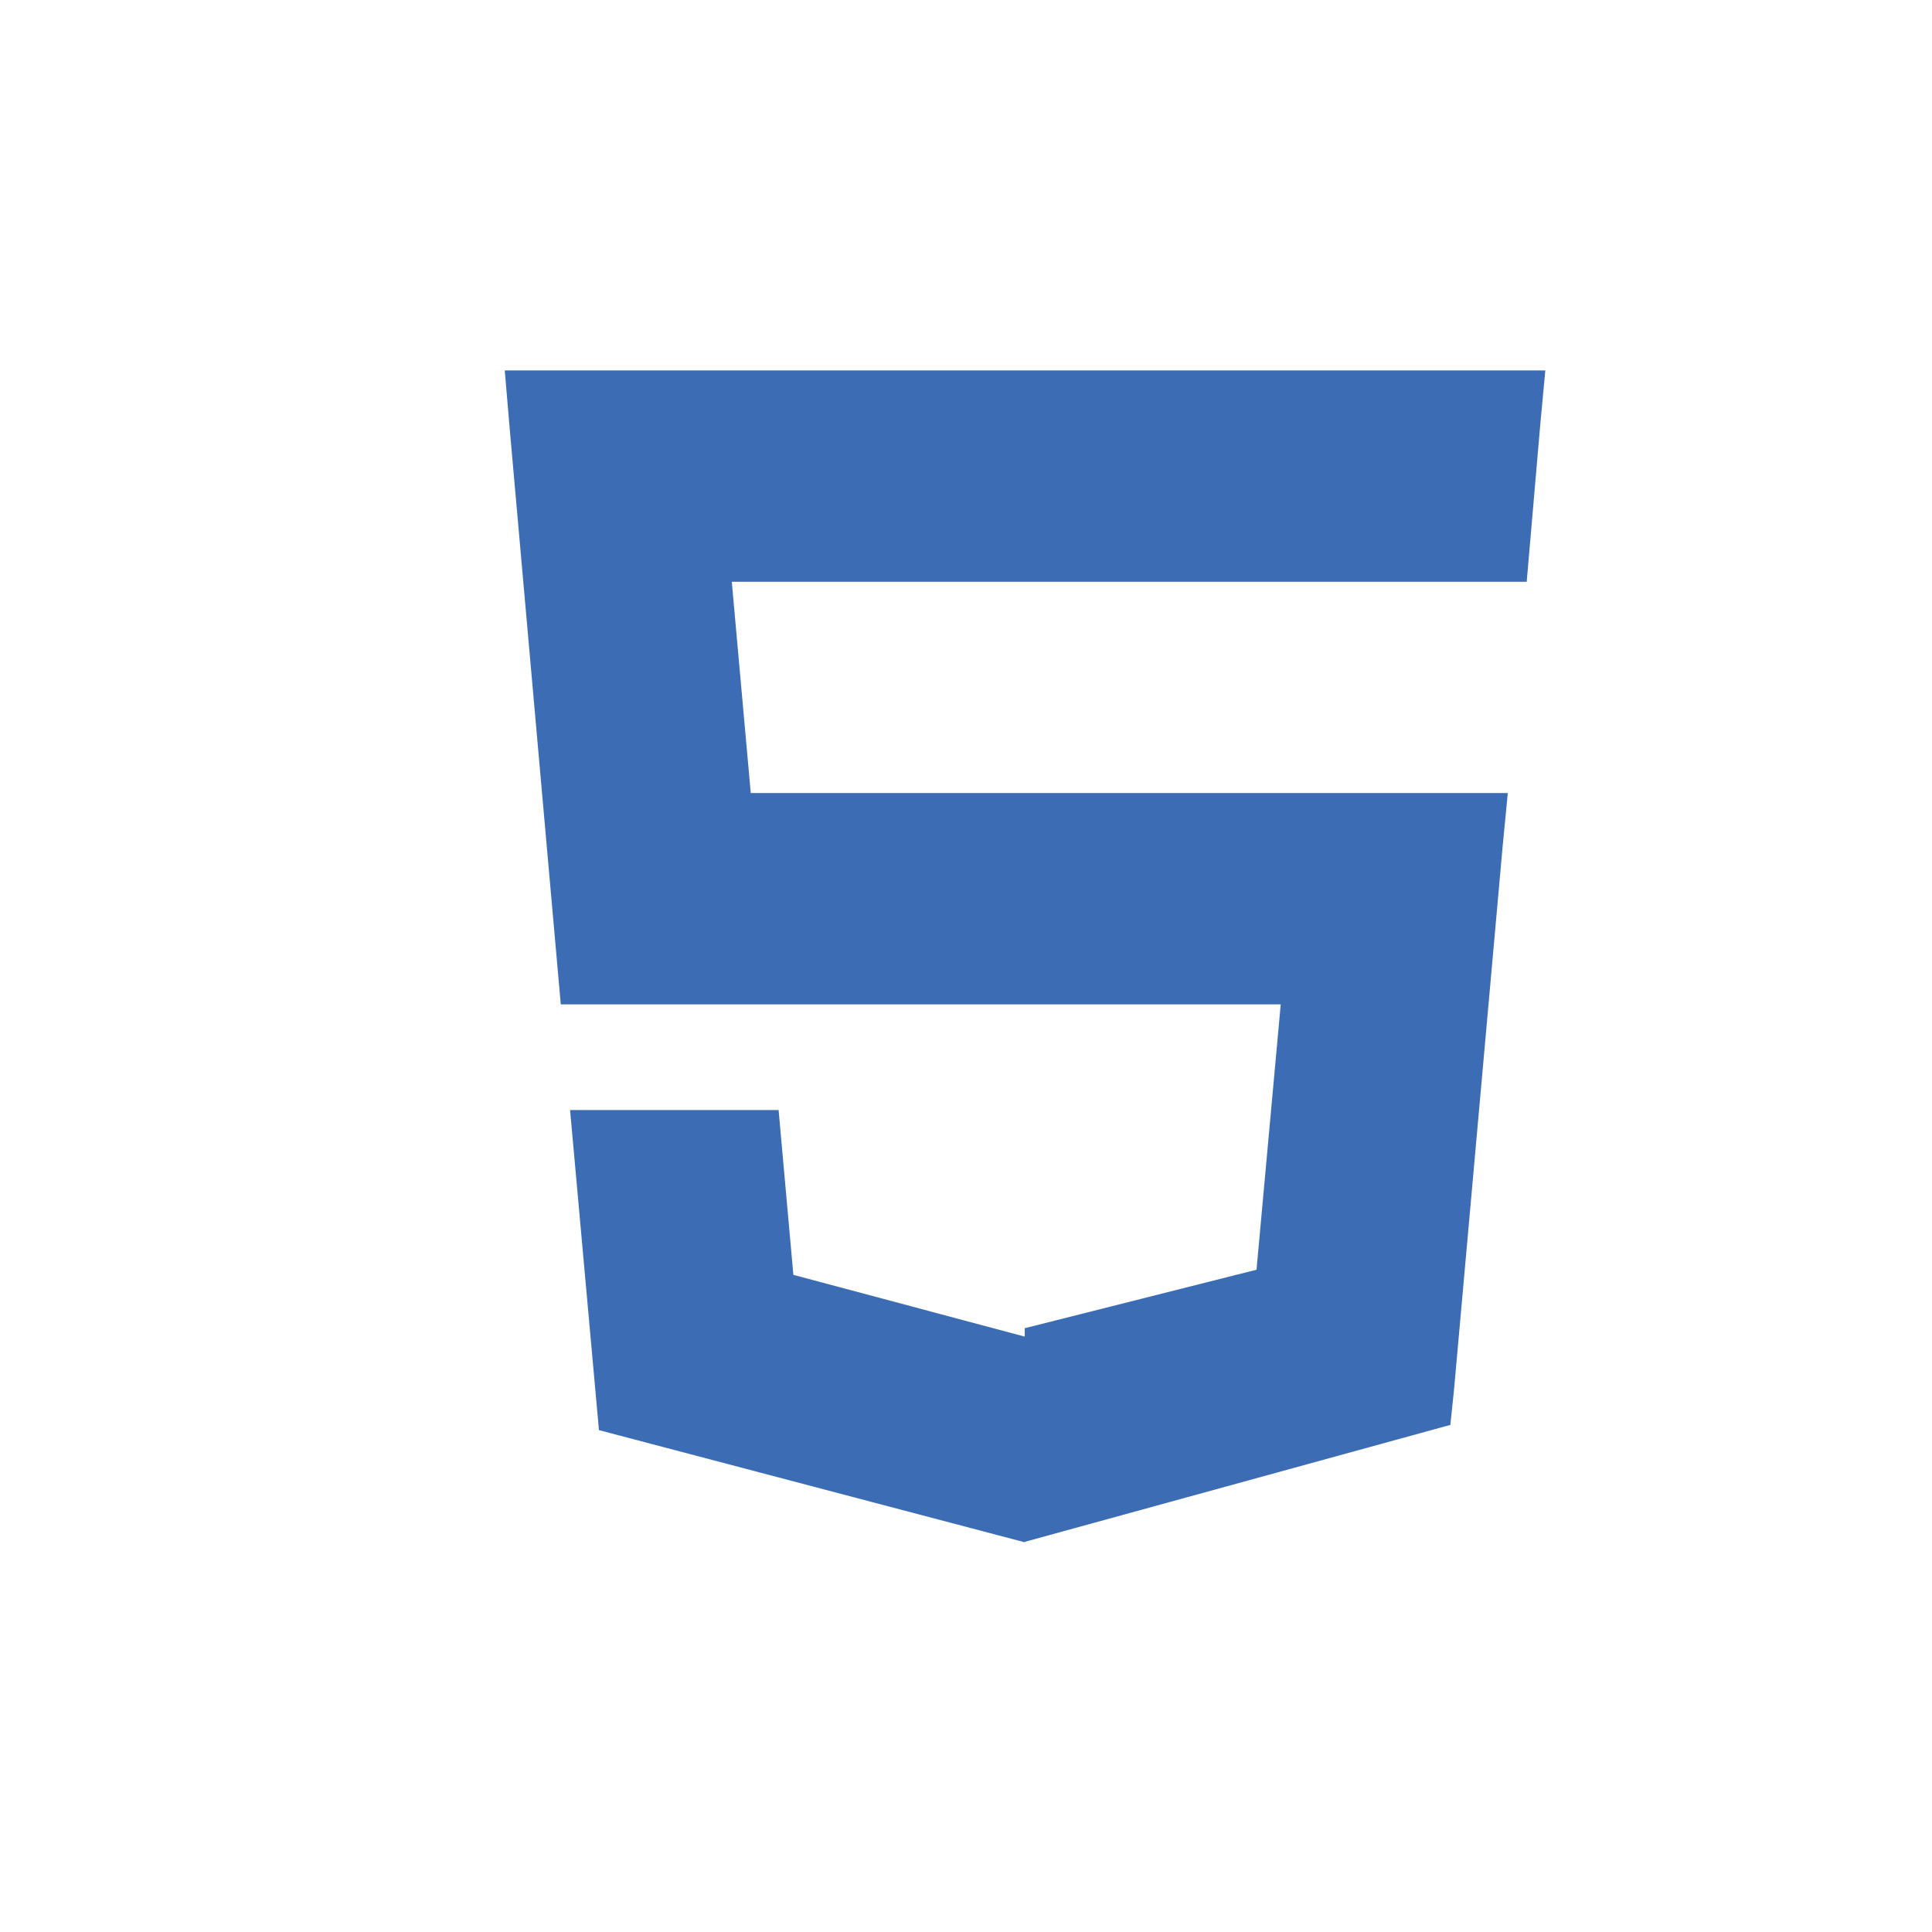 <?xml version="1.0" encoding="UTF-8" standalone="no"?>
<svg
   xmlns:dc="http://purl.org/dc/elements/1.1/"
   xmlns:cc="http://creativecommons.org/ns#"
   xmlns:rdf="http://www.w3.org/1999/02/22-rdf-syntax-ns#"
   xmlns:svg="http://www.w3.org/2000/svg"
   xmlns="http://www.w3.org/2000/svg"
   xmlns:sodipodi="http://sodipodi.sourceforge.net/DTD/sodipodi-0.dtd"
   xmlns:inkscape="http://www.inkscape.org/namespaces/inkscape"
   viewBox="0 0 128 128"
   version="1.1"
   id="svg6494"
   sodipodi:docname="html5-plain-2.svg"
   inkscape:version="0.92.3 (2405546, 2018-03-11)">
  <defs
     id="defs6498" />
  <sodipodi:namedview
     pagecolor="#ffffff"
     bordercolor="#666666"
     borderopacity="1"
     objecttolerance="10"
     gridtolerance="10"
     guidetolerance="10"
     inkscape:pageopacity="0"
     inkscape:pageshadow="2"
     inkscape:window-width="1920"
     inkscape:window-height="1001"
     id="namedview6496"
     showgrid="false"
     inkscape:zoom="1.84375"
     inkscape:cx="-25.220339"
     inkscape:cy="64"
     inkscape:window-x="-9"
     inkscape:window-y="-9"
     inkscape:window-maximized="1"
     inkscape:current-layer="svg6494" />
  <path
     d="M 101.148,38.543 H 48.483 l 1.257,14 h 50.156 l -0.336,3.471 -3.233,36.119 -0.238,2.27 -28.196,7.749 v 0.002 l -0.034,0.018 -28.177,-7.423 -1.913,-21.206 h 13.815 l 0.979,10.919 15.287,4.081 h 0.043 v -0.546 l 15.355,-3.875 1.604,-17.579 h -47.698 l -3.383,-38.117 -0.329,-3.883 h 68.939 l -0.33,3.539 z"
     id="path6492"
     inkscape:connector-curvature="0"
     style="fill:#3c6cb4;fill-opacity:1" />
</svg>
